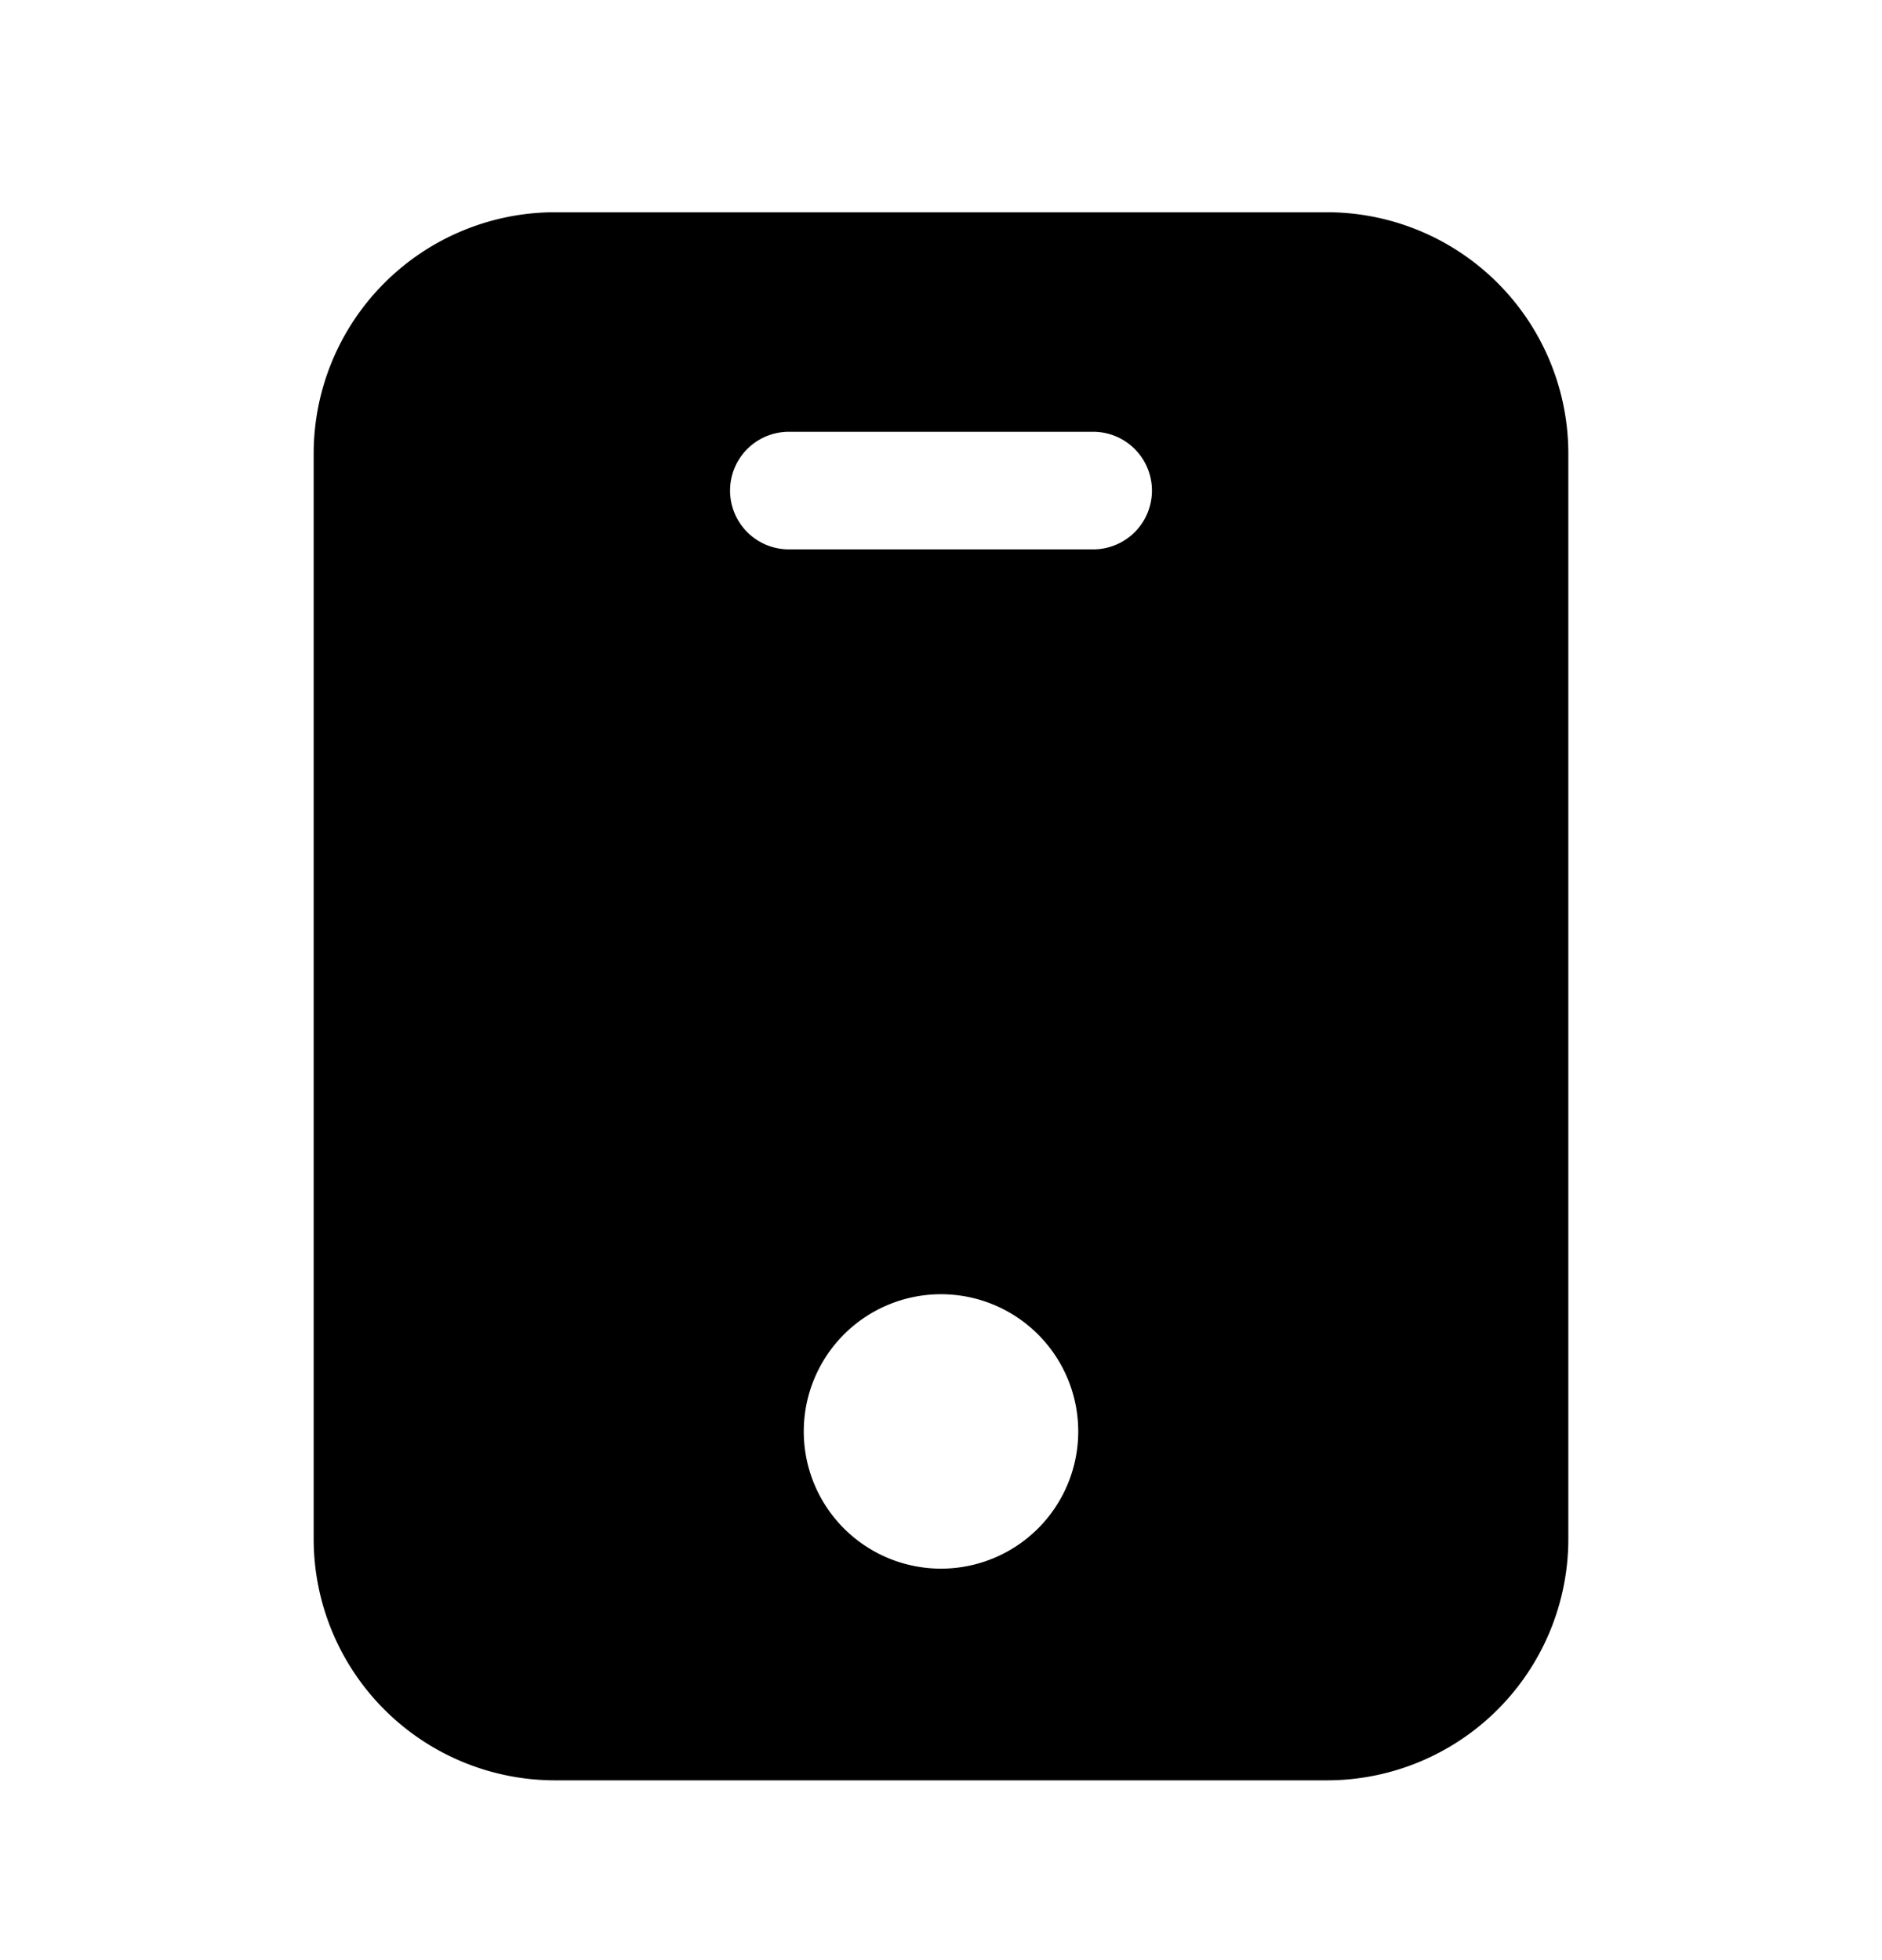 <svg xmlns="http://www.w3.org/2000/svg" width="24" height="25" fill="currentColor" viewBox="0 0 24 25">
  <path d="M16.92 2.707H7.08A3.08 3.08 0 0 0 4 5.787v13.84a3.08 3.08 0 0 0 3.08 3.08h9.84a3.08 3.08 0 0 0 3.08-3.08V5.787a3.08 3.08 0 0 0-3.08-3.08ZM12 20.007a1.75 1.75 0 1 1 0-3.5 1.75 1.75 0 0 1 0 3.5Zm1.94-13h-3.88a.75.75 0 1 1 0-1.5h3.88a.75.75 0 1 1 0 1.5Z"/>
</svg>
